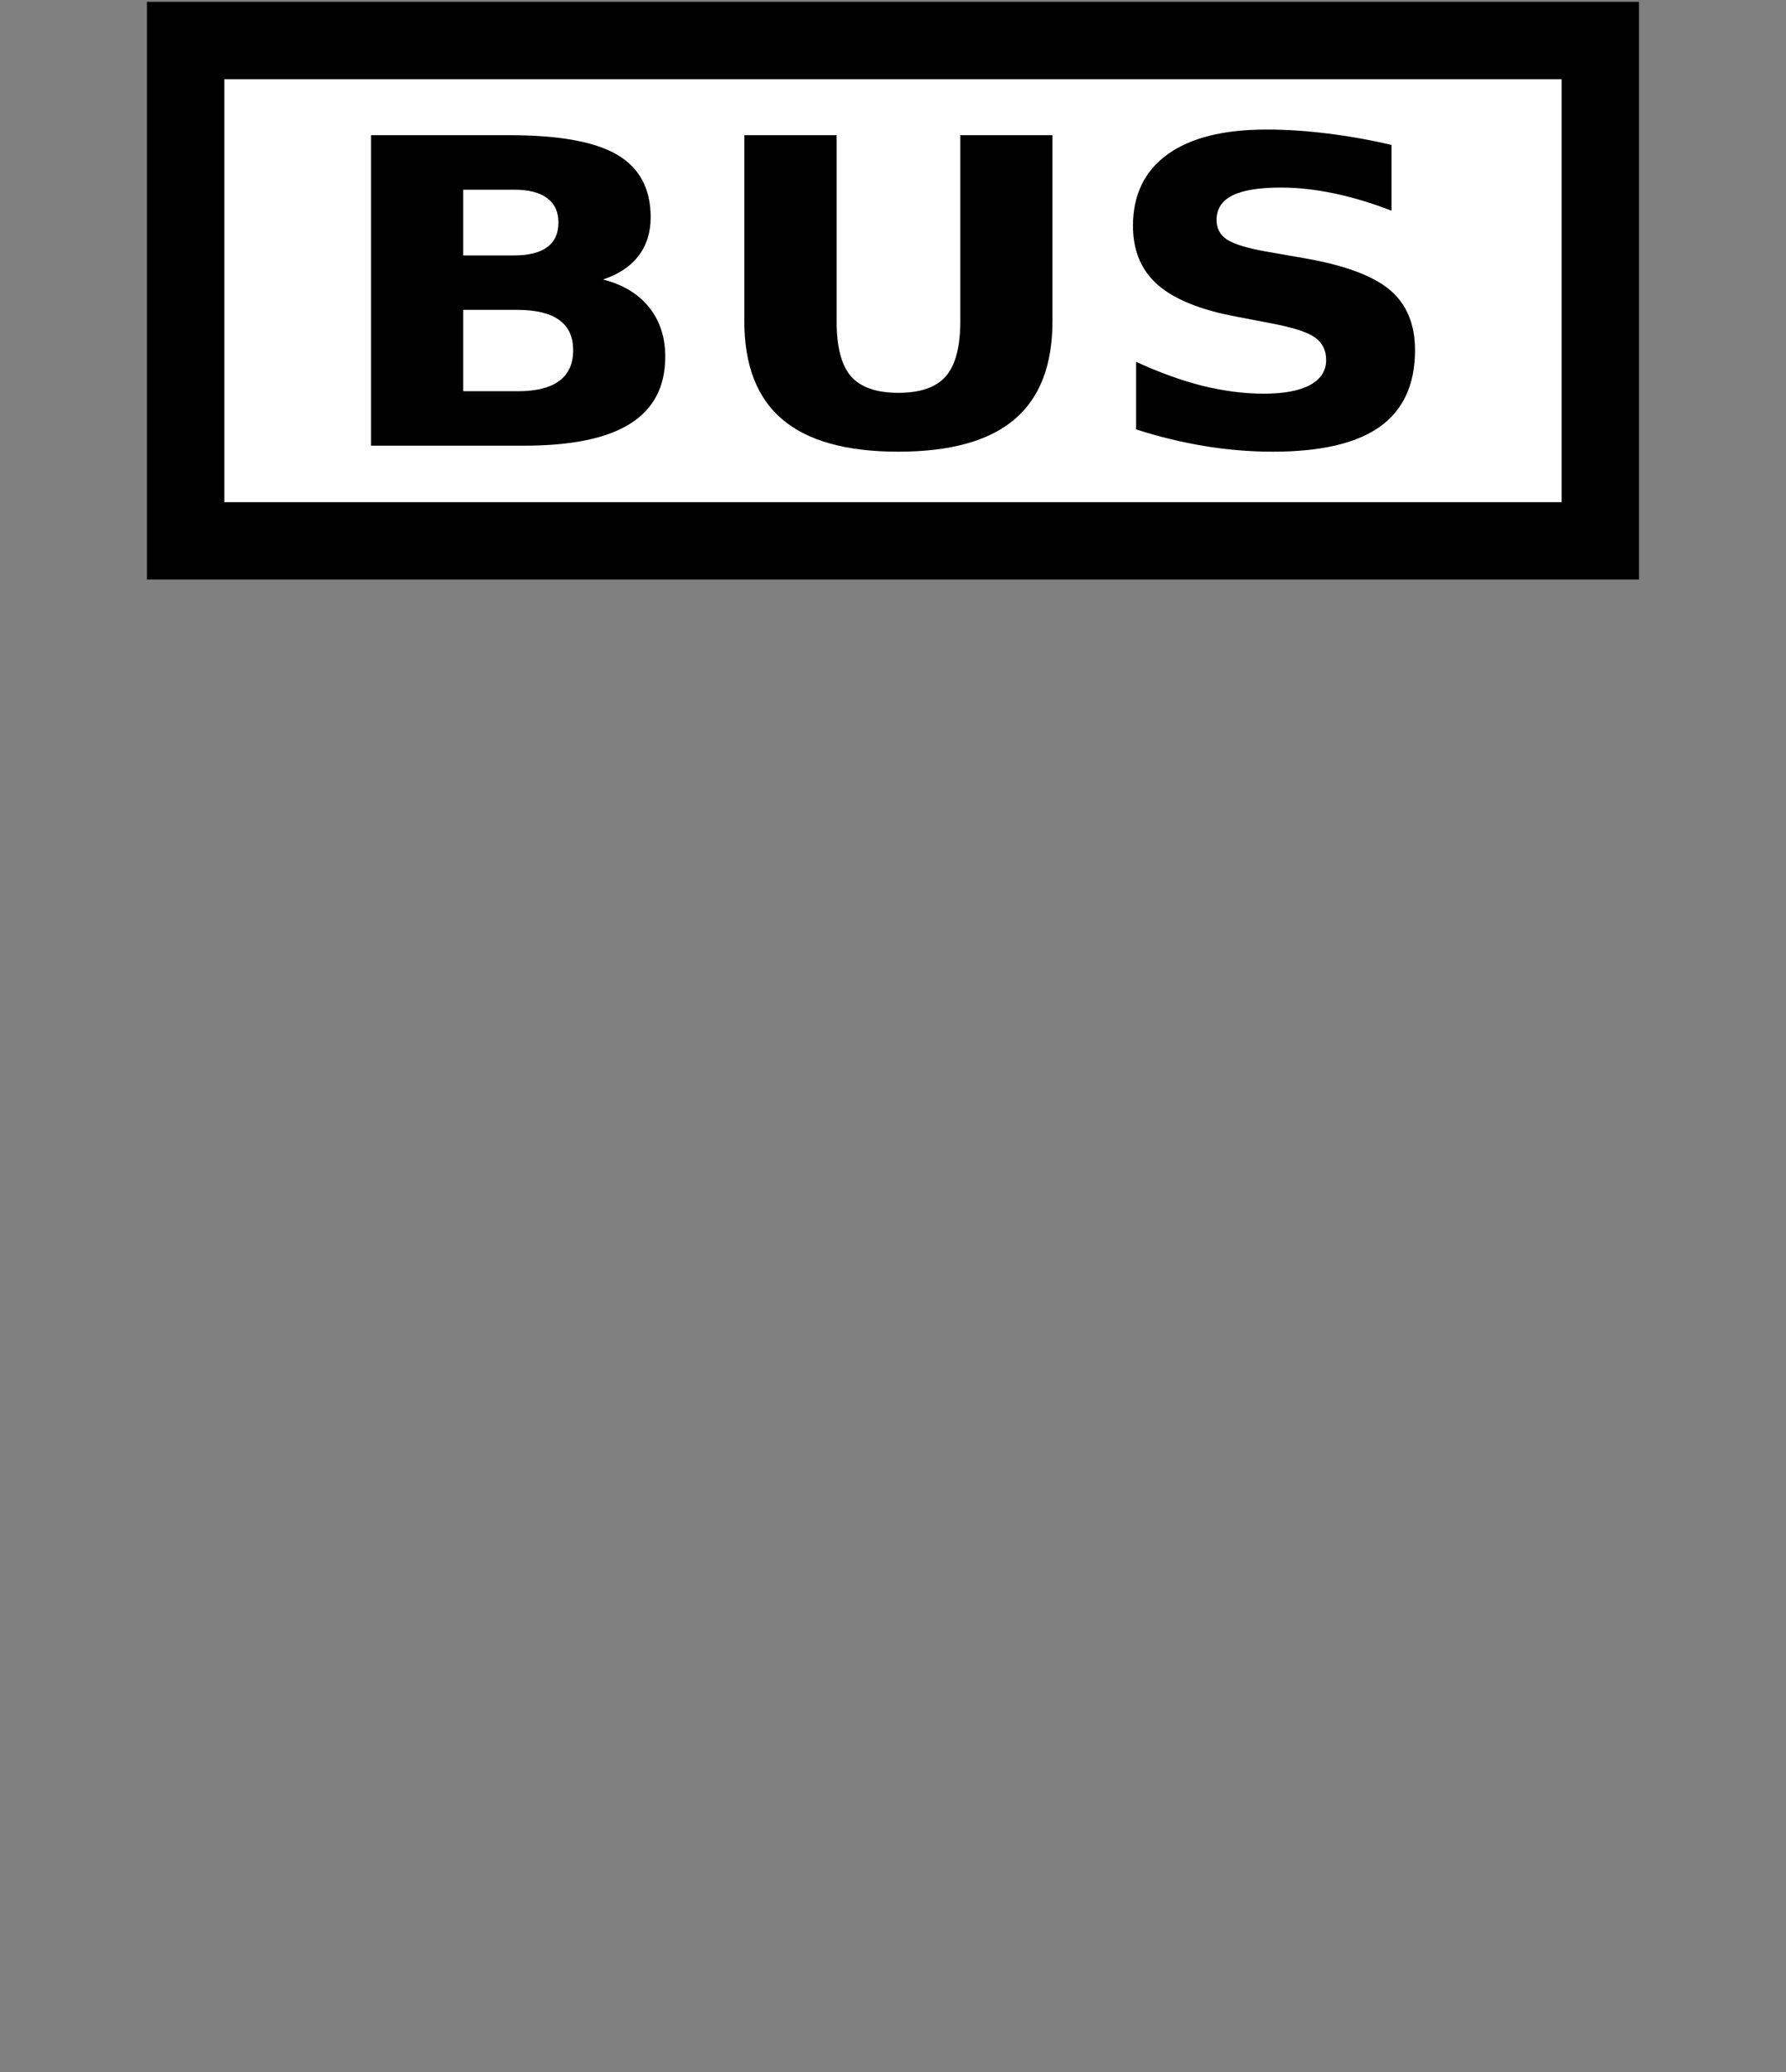 <?xml version="1.0" encoding="UTF-8" standalone="no"?>
<!-- Generator: Adobe Illustrator 16.0.4, SVG Export Plug-In . SVG Version: 6.00 Build 0)  -->

<svg
   xmlns:dc="http://purl.org/dc/elements/1.1/"
   xmlns:cc="http://creativecommons.org/ns#"
   xmlns:rdf="http://www.w3.org/1999/02/22-rdf-syntax-ns#"
   xmlns:svg="http://www.w3.org/2000/svg"
   xmlns="http://www.w3.org/2000/svg"
   xmlns:sodipodi="http://sodipodi.sourceforge.net/DTD/sodipodi-0.dtd"
   xmlns:inkscape="http://www.inkscape.org/namespaces/inkscape"
   version="1.1"
   id="Слой_1"
   x="0px"
   y="0px"
   width="25"
   height="29"
   viewBox="0 0 25 29"
   enable-background="new 0 0 17.143 17.17"
   xml:space="preserve"
   inkscape:version="0.91 r"
   sodipodi:docname="h_us_state_business_icon_shield.svg"><rect x="0" y="0" width="25" height="29" fill="#808080" stroke="none"/><defs
     id="defs11" /><sodipodi:namedview
     pagecolor="#ffffff"
     bordercolor="#666666"
     borderopacity="1"
     objecttolerance="10"
     gridtolerance="10"
     guidetolerance="10"
     inkscape:pageopacity="0"
     inkscape:pageshadow="2"
     inkscape:window-width="1920"
     inkscape:window-height="1004"
     id="namedview9"
     showgrid="false"
     inkscape:zoom="19.43823"
     inkscape:cx="13.350327"
     inkscape:cy="17.369539"
     inkscape:window-x="1680"
     inkscape:window-y="0"
     inkscape:window-maximized="1"
     inkscape:current-layer="Слой_1" /><rect
     style="color:#000000;clip-rule:evenodd;display:inline;overflow:visible;visibility:visible;opacity:1;isolation:auto;mix-blend-mode:normal;color-interpolation:sRGB;color-interpolation-filters:linearRGB;solid-color:#000000;solid-opacity:1;fill:#ffffff;fill-opacity:1;fill-rule:evenodd;stroke:#000000;stroke-width:1.083;stroke-linecap:butt;stroke-linejoin:miter;stroke-miterlimit:4;stroke-dasharray:none;stroke-dashoffset:0;stroke-opacity:1;marker:none;color-rendering:auto;image-rendering:auto;shape-rendering:auto;text-rendering:auto;enable-background:accumulate"
     id="rect4135"
     width="19.803"
     height="7.003"
     x="2.598"
     y="0.567"
     ry="0" /><path
     inkscape:connector-curvature="0"
     id="path4142"
     style="font-style:normal;font-variant:normal;font-weight:bold;font-stretch:normal;font-size:medium;line-height:125%;font-family:Sans;-inkscape-font-specification:'Sans Bold';letter-spacing:0px;word-spacing:0px;fill:#000000;fill-opacity:1;stroke:none;stroke-width:1px;stroke-linecap:butt;stroke-linejoin:miter;stroke-opacity:1"
     d="m 7.198,3.575 q 0.305,0 0.462,-0.116 0.157,-0.116 0.157,-0.344 0,-0.224 -0.157,-0.341 Q 7.503,2.655 7.198,2.655 l -0.714,0 0,0.92 0.714,0 z m 0.044,1.901 q 0.389,0 0.583,-0.143 0.198,-0.143 0.198,-0.431 0,-0.282 -0.194,-0.422 Q 7.633,4.337 7.241,4.337 l -0.757,0 0,1.138 0.757,0 z M 8.441,3.912 q 0.415,0.105 0.643,0.387 0.228,0.282 0.228,0.693 0,0.629 -0.489,0.937 -0.489,0.309 -1.488,0.309 l -2.141,0 0,-4.346 1.937,0 q 1.042,0 1.508,0.274 0.469,0.274 0.469,0.876 0,0.317 -0.171,0.541 -0.171,0.221 -0.496,0.329 z" /><path
     inkscape:connector-curvature="0"
     id="path4144"
     style="font-style:normal;font-variant:normal;font-weight:bold;font-stretch:normal;font-size:medium;line-height:125%;font-family:Sans;-inkscape-font-specification:'Sans Bold';letter-spacing:0px;word-spacing:0px;fill:#000000;fill-opacity:1;stroke:none;stroke-width:1px;stroke-linecap:butt;stroke-linejoin:miter;stroke-opacity:1"
     d="m 10.421,1.892 1.29,0 0,2.605 q 0,0.539 0.201,0.771 0.204,0.23 0.663,0.23 0.462,0 0.663,-0.23 0.204,-0.233 0.204,-0.771 l 0,-2.605 1.29,0 0,2.605 q 0,0.923 -0.533,1.374 -0.533,0.451 -1.625,0.451 -1.089,0 -1.622,-0.451 -0.533,-0.451 -0.533,-1.374 l 0,-2.605 z" /><path
     inkscape:connector-curvature="0"
     id="path4146"
     style="font-style:normal;font-variant:normal;font-weight:bold;font-stretch:normal;font-size:medium;line-height:125%;font-family:Sans;-inkscape-font-specification:'Sans Bold';letter-spacing:0px;word-spacing:0px;fill:#000000;fill-opacity:1;stroke:none;stroke-width:1px;stroke-linecap:butt;stroke-linejoin:miter;stroke-opacity:1"
     d="m 19.478,2.029 0,0.92 q -0.412,-0.16 -0.804,-0.242 -0.392,-0.082 -0.74,-0.082 -0.462,0 -0.684,0.111 -0.221,0.111 -0.221,0.344 0,0.175 0.147,0.274 0.151,0.096 0.543,0.166 l 0.55,0.096 q 0.834,0.146 1.186,0.442 0.352,0.297 0.352,0.844 0,0.719 -0.493,1.071 -0.489,0.349 -1.498,0.349 -0.476,0 -0.955,-0.079 -0.479,-0.079 -0.958,-0.233 l 0,-0.946 q 0.479,0.221 0.925,0.335 0.449,0.111 0.864,0.111 0.422,0 0.647,-0.122 0.224,-0.122 0.224,-0.349 0,-0.204 -0.154,-0.314 -0.151,-0.111 -0.606,-0.198 L 17.303,4.431 Q 16.553,4.291 16.204,3.985 15.859,3.68 15.859,3.161 q 0,-0.649 0.482,-0.999 0.482,-0.349 1.387,-0.349 0.412,0 0.848,0.055 0.436,0.052 0.901,0.16 z" /></svg>